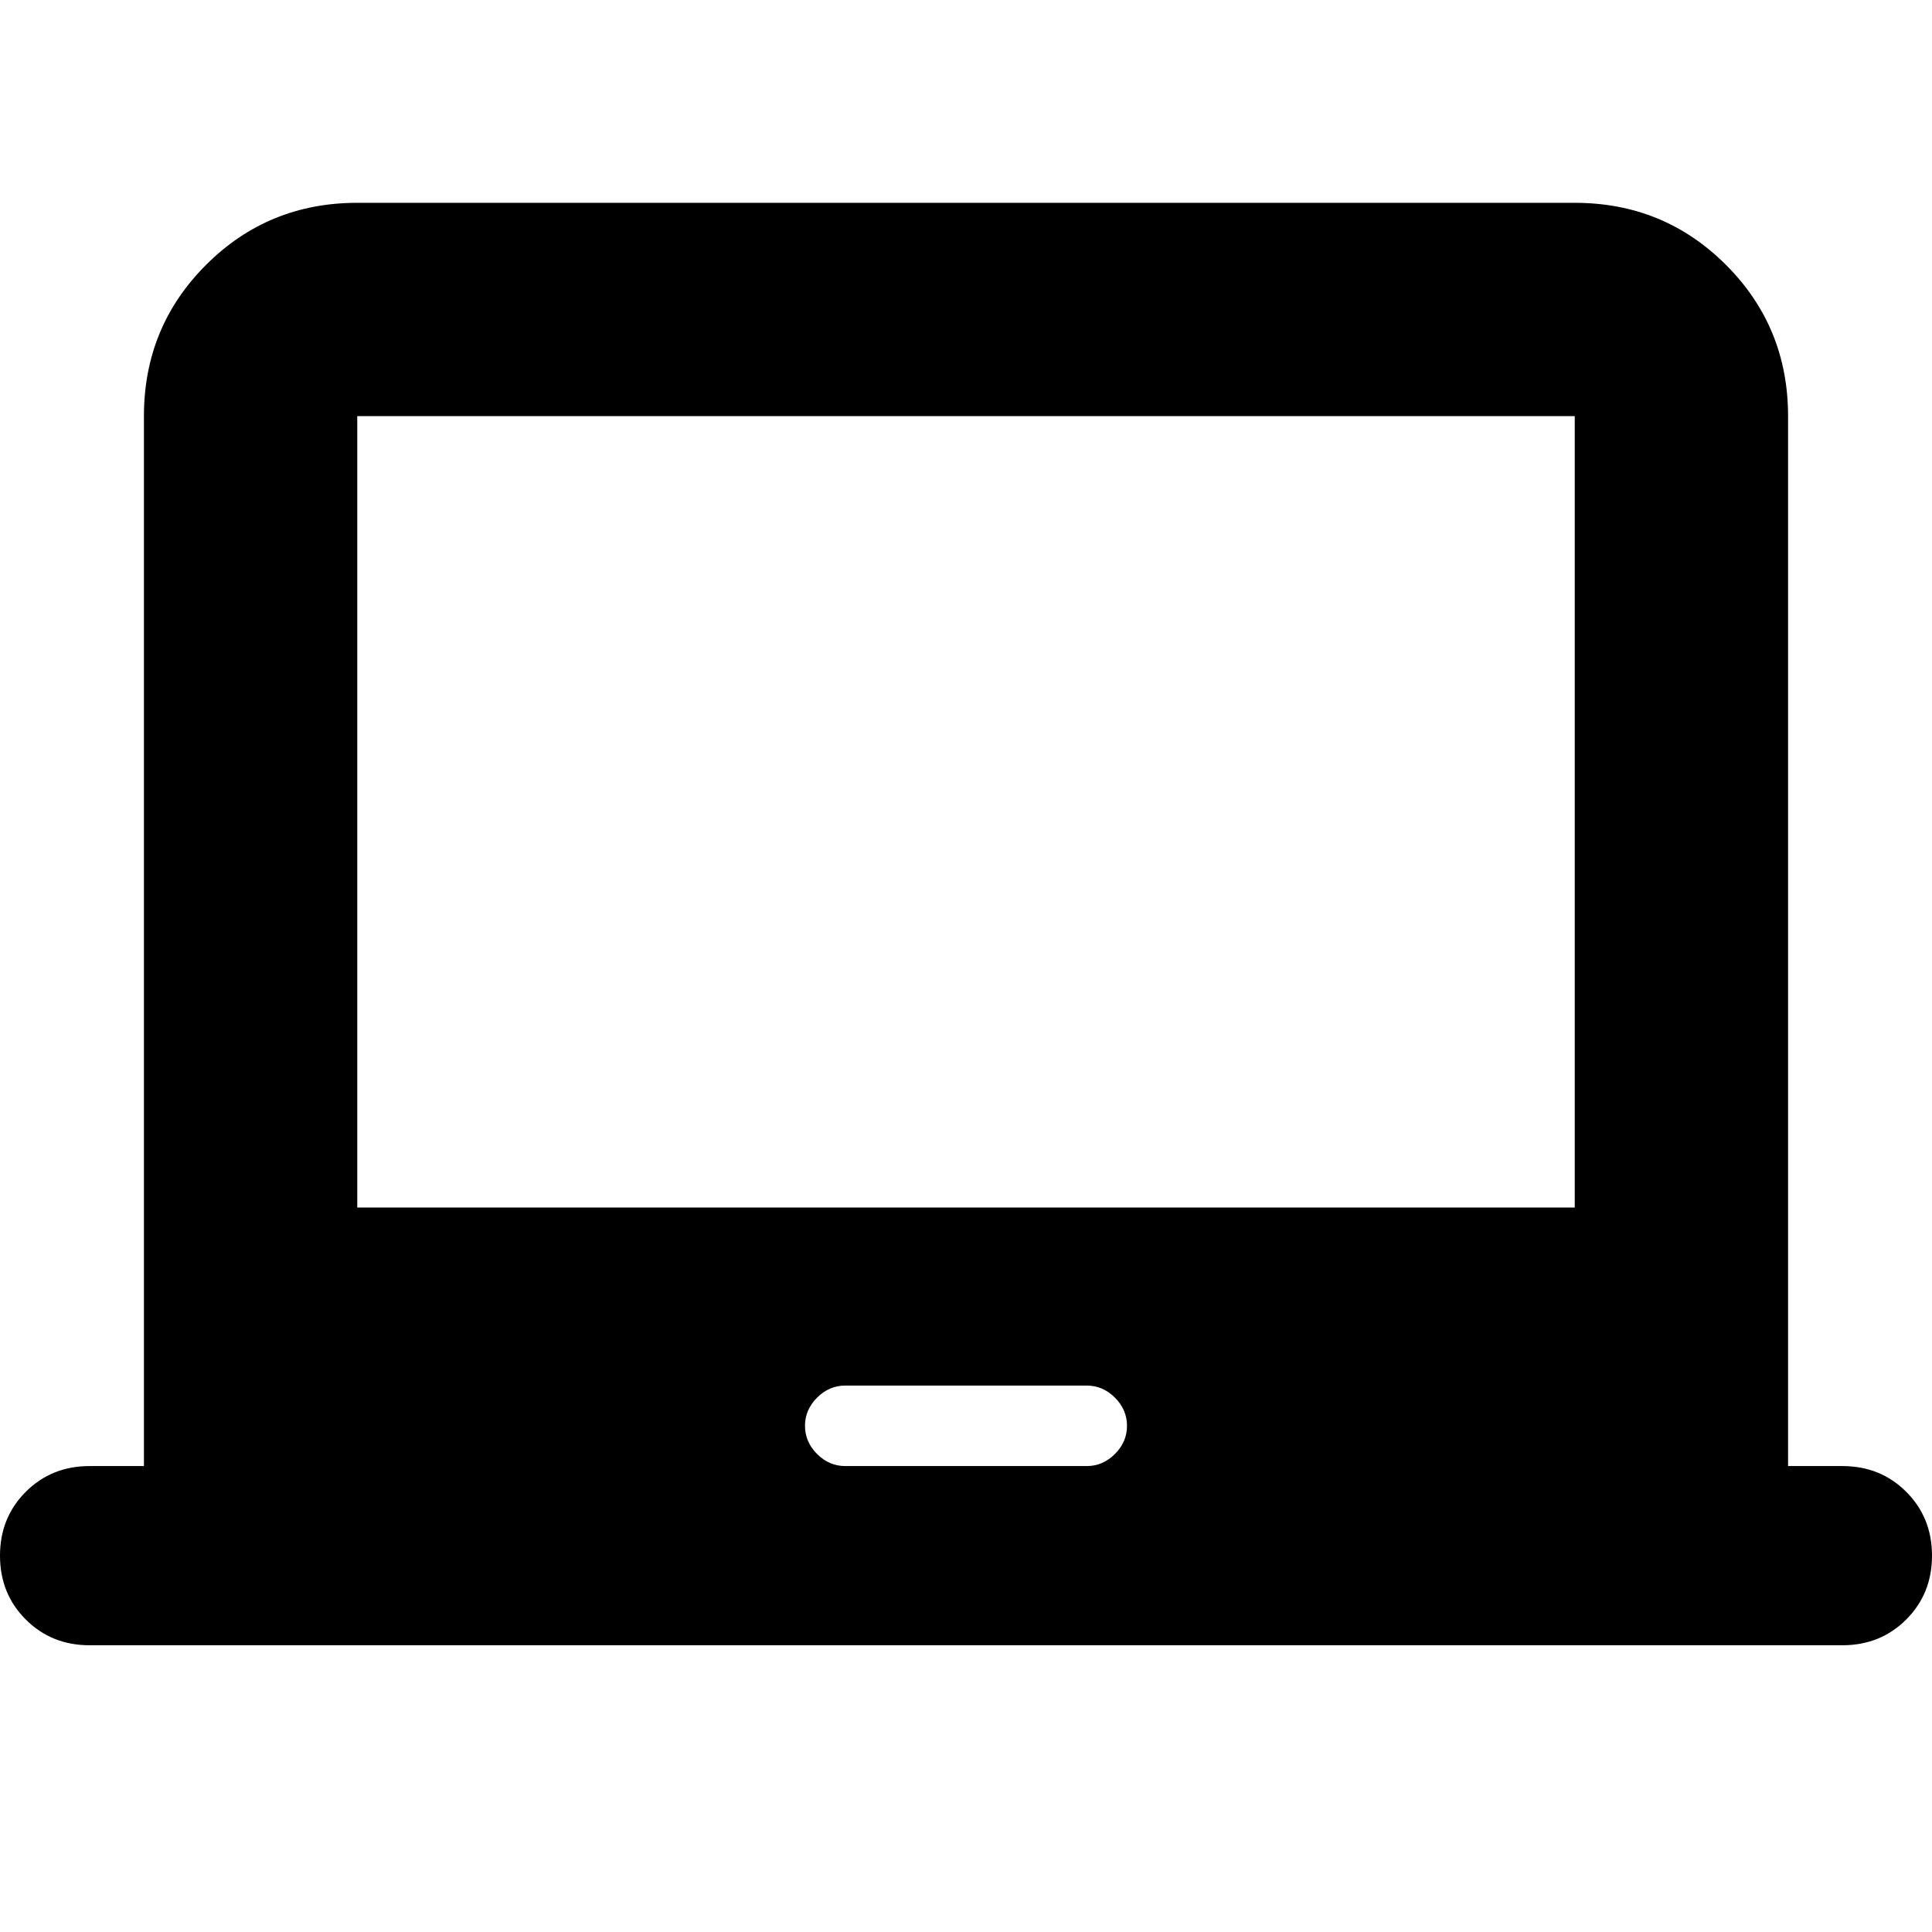 <svg xmlns="http://www.w3.org/2000/svg" height="24" viewBox="0 -960 960 960" width="24"><path d="M44.52-142.48q-18.92 0-31.72-12.8Q0-168.08 0-187q0-18.92 12.8-31.72 12.8-12.8 31.72-12.8h27v-521.7q0-44.3 30.85-75.15 30.85-30.85 75.15-30.85h604.96q44.3 0 75.15 30.85 30.85 30.85 30.85 75.15v521.7h27q18.92 0 31.72 12.8Q960-205.92 960-187q0 18.92-12.8 31.72-12.8 12.8-31.72 12.8H44.52ZM420-231.52h120q8 0 14-6t6-14q0-8-6-14t-14-6H420q-8 0-14 6t-6 14q0 8 6 14t14 6ZM177.52-360h604.96v-393.22H177.52V-360ZM480-556.61Z"/></svg>